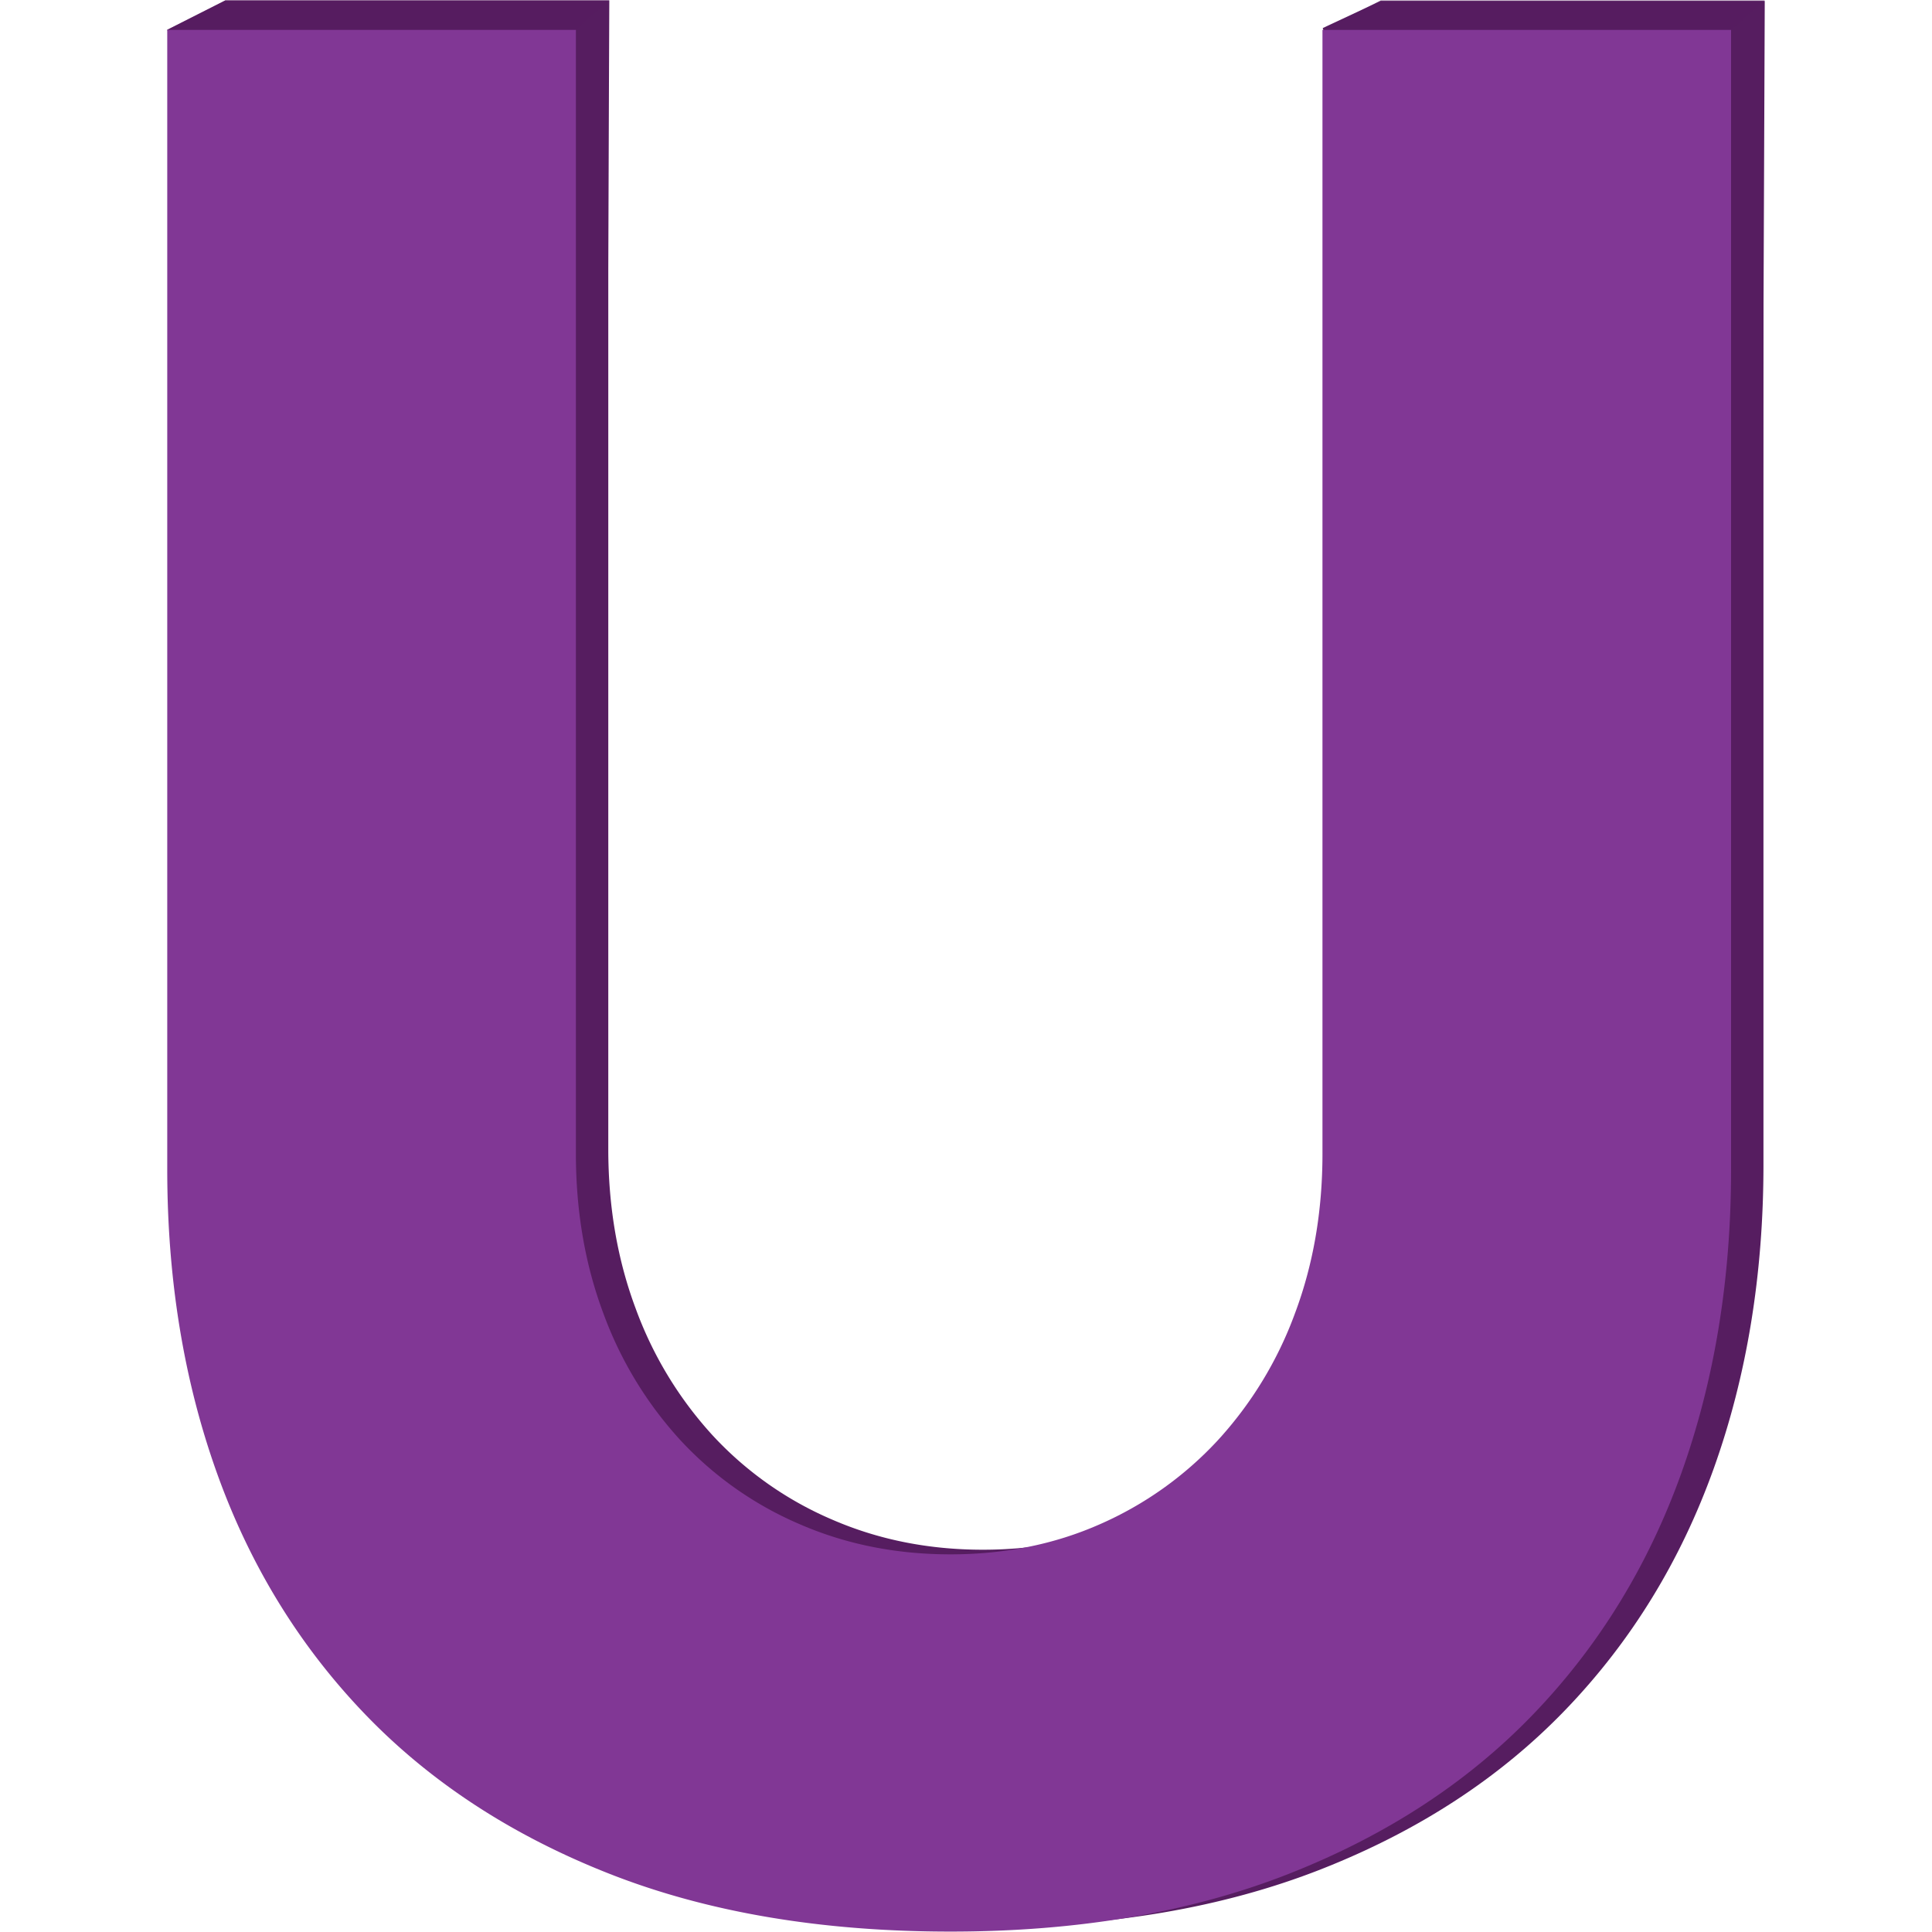 <svg xmlns="http://www.w3.org/2000/svg" viewBox="0 0 417.6 417.6">
  <defs/>
  <path fill="#561d60" d="M381.17 251.74c0 23.78-3.59 45.68-10.75 65.68-7.18 20.02-17.84 37.38-32 52.1-14.15 14.72-31.8 26.24-52.93 34.54-21.15 8.3-45.5 12.45-73.04 12.45-27.94 0-52.48-4.16-73.61-12.45-21.14-8.3-38.79-19.82-52.94-34.54s-24.83-32.08-32-52.1c-7.17-20-10.75-41.9-10.75-65.68V5.44h88.33v242.9c0 12.46 1.98 23.98 5.94 34.55a82.4 82.4 0 0016.7 27.46 75.65 75.65 0 0025.77 18.12c10 4.34 20.85 6.5 32.56 6.5 11.69 0 22.45-2.16 32.27-6.5a76.54 76.54 0 0025.48-18.12 82.58 82.58 0 0016.7-27.46c3.97-10.57 5.95-22.09 5.95-34.54V5.45h88.32v246.3z"/>
  <path fill="#561d60" d="M36.15 6.44L48.7.09h83l-1 242.49zM285.9 6.07L298.45.2h83l-1 248z"/>
  <path fill="#813795" d="M374.17 252.74c0 23.78-3.59 45.68-10.75 65.68-7.18 20.02-17.84 37.38-32 52.1-14.15 14.72-31.8 26.24-52.93 34.54-21.15 8.3-45.5 12.45-73.04 12.45-27.94 0-52.48-4.16-73.61-12.45-21.14-8.3-38.79-19.82-52.94-34.54s-24.83-32.08-32-52.1c-7.17-20-10.75-41.9-10.75-65.68V6.44h88.33v242.9c0 12.46 1.98 23.98 5.94 34.55a82.4 82.4 0 0016.7 27.46 75.65 75.65 0 0025.77 18.12c10 4.34 20.85 6.5 32.56 6.5 11.69 0 22.45-2.16 32.27-6.5a76.54 76.54 0 0025.48-18.12 82.58 82.58 0 0016.7-27.46c3.97-10.57 5.95-22.09 5.95-34.54V6.45h88.32v246.3z"/>
  <path fill="#561d60" d="M36.15 6.44L48.7.09h83l-7.22 6.35zM285.9 6.44L298.45.09h83l-7.22 6.35z" opacity=".64"/>
</svg>